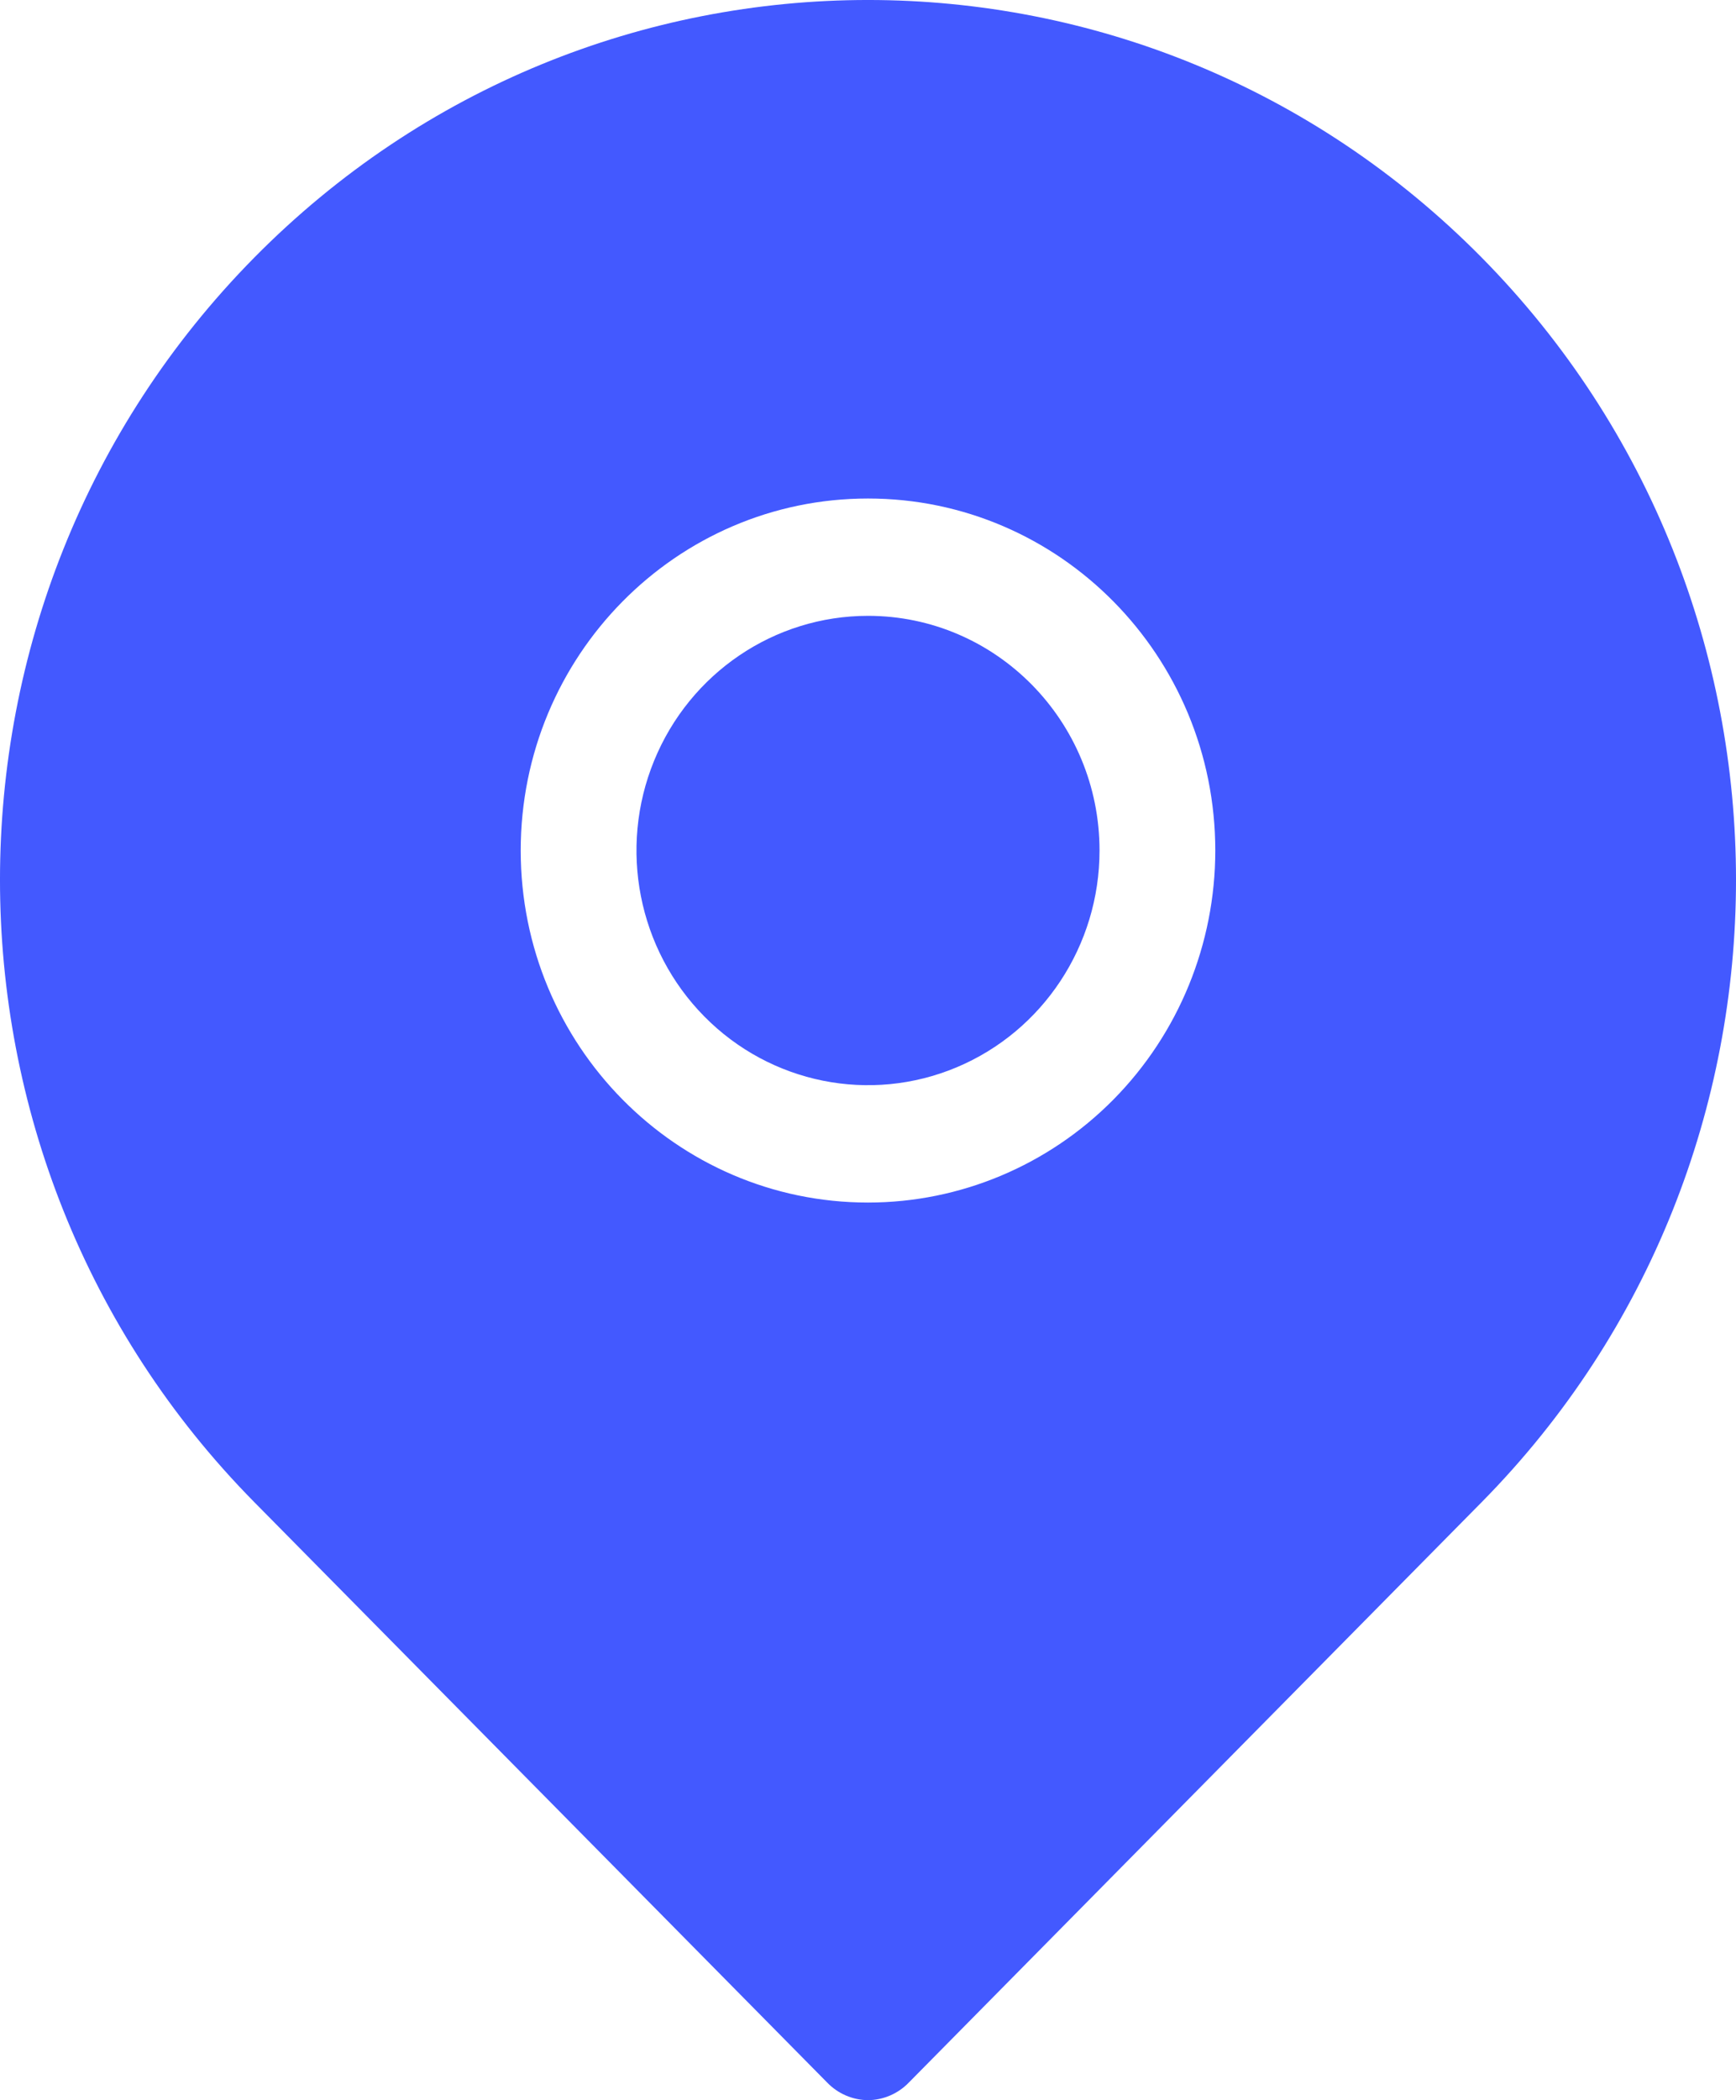 <?xml version="1.0" encoding="UTF-8"?>
<svg width="43px" height="52px" viewBox="0 0 43 52" version="1.1" xmlns="http://www.w3.org/2000/svg" xmlns:xlink="http://www.w3.org/1999/xlink">
    <!-- Generator: Sketch 52.5 (67469) - http://www.bohemiancoding.com/sketch -->
    <title>定位</title>
    <desc>Created with Sketch.</desc>
    <g id="Page-1" stroke="none" stroke-width="1" fill="none" fill-rule="evenodd">
        <g id="关于同保呗" transform="translate(-1204, -1987)" fill="#4359FF" fill-rule="nonzero">
            <g id="联系我们" transform="translate(0, 1617)">
                <g id="分组-3" transform="translate(858, 205)">
                    <g id="定位" transform="translate(346, 165)">
                        <path d="M21.5,52 C21.119,51.996 20.756,51.84 20.489,51.564 L6.296,37.19 C-2.099,28.681 -2.099,14.889 6.296,6.38 C14.694,-2.127 28.306,-2.127 36.704,6.38 C45.099,14.889 45.099,28.681 36.704,37.19 L22.511,51.564 C22.244,51.84 21.881,51.996 21.5,52 Z M21.5,29.775 C23.781,29.775 25.969,28.856 27.582,27.222 C29.196,25.587 30.102,23.37 30.102,21.059 C30.102,16.245 26.251,12.343 21.5,12.343 C16.749,12.343 12.898,16.245 12.898,21.059 C12.898,25.872 16.749,29.775 21.5,29.775 Z M21.5,15.248 C24.667,15.248 27.235,17.85 27.235,21.059 C27.235,23.409 25.837,25.528 23.695,26.427 C21.552,27.326 19.085,26.829 17.445,25.167 C15.805,23.506 15.314,21.006 16.202,18.835 C17.09,16.664 19.181,15.248 21.5,15.248 Z" id="合并形状"></path>
                    </g>
                </g>
            </g>
        </g>
    </g>
</svg>